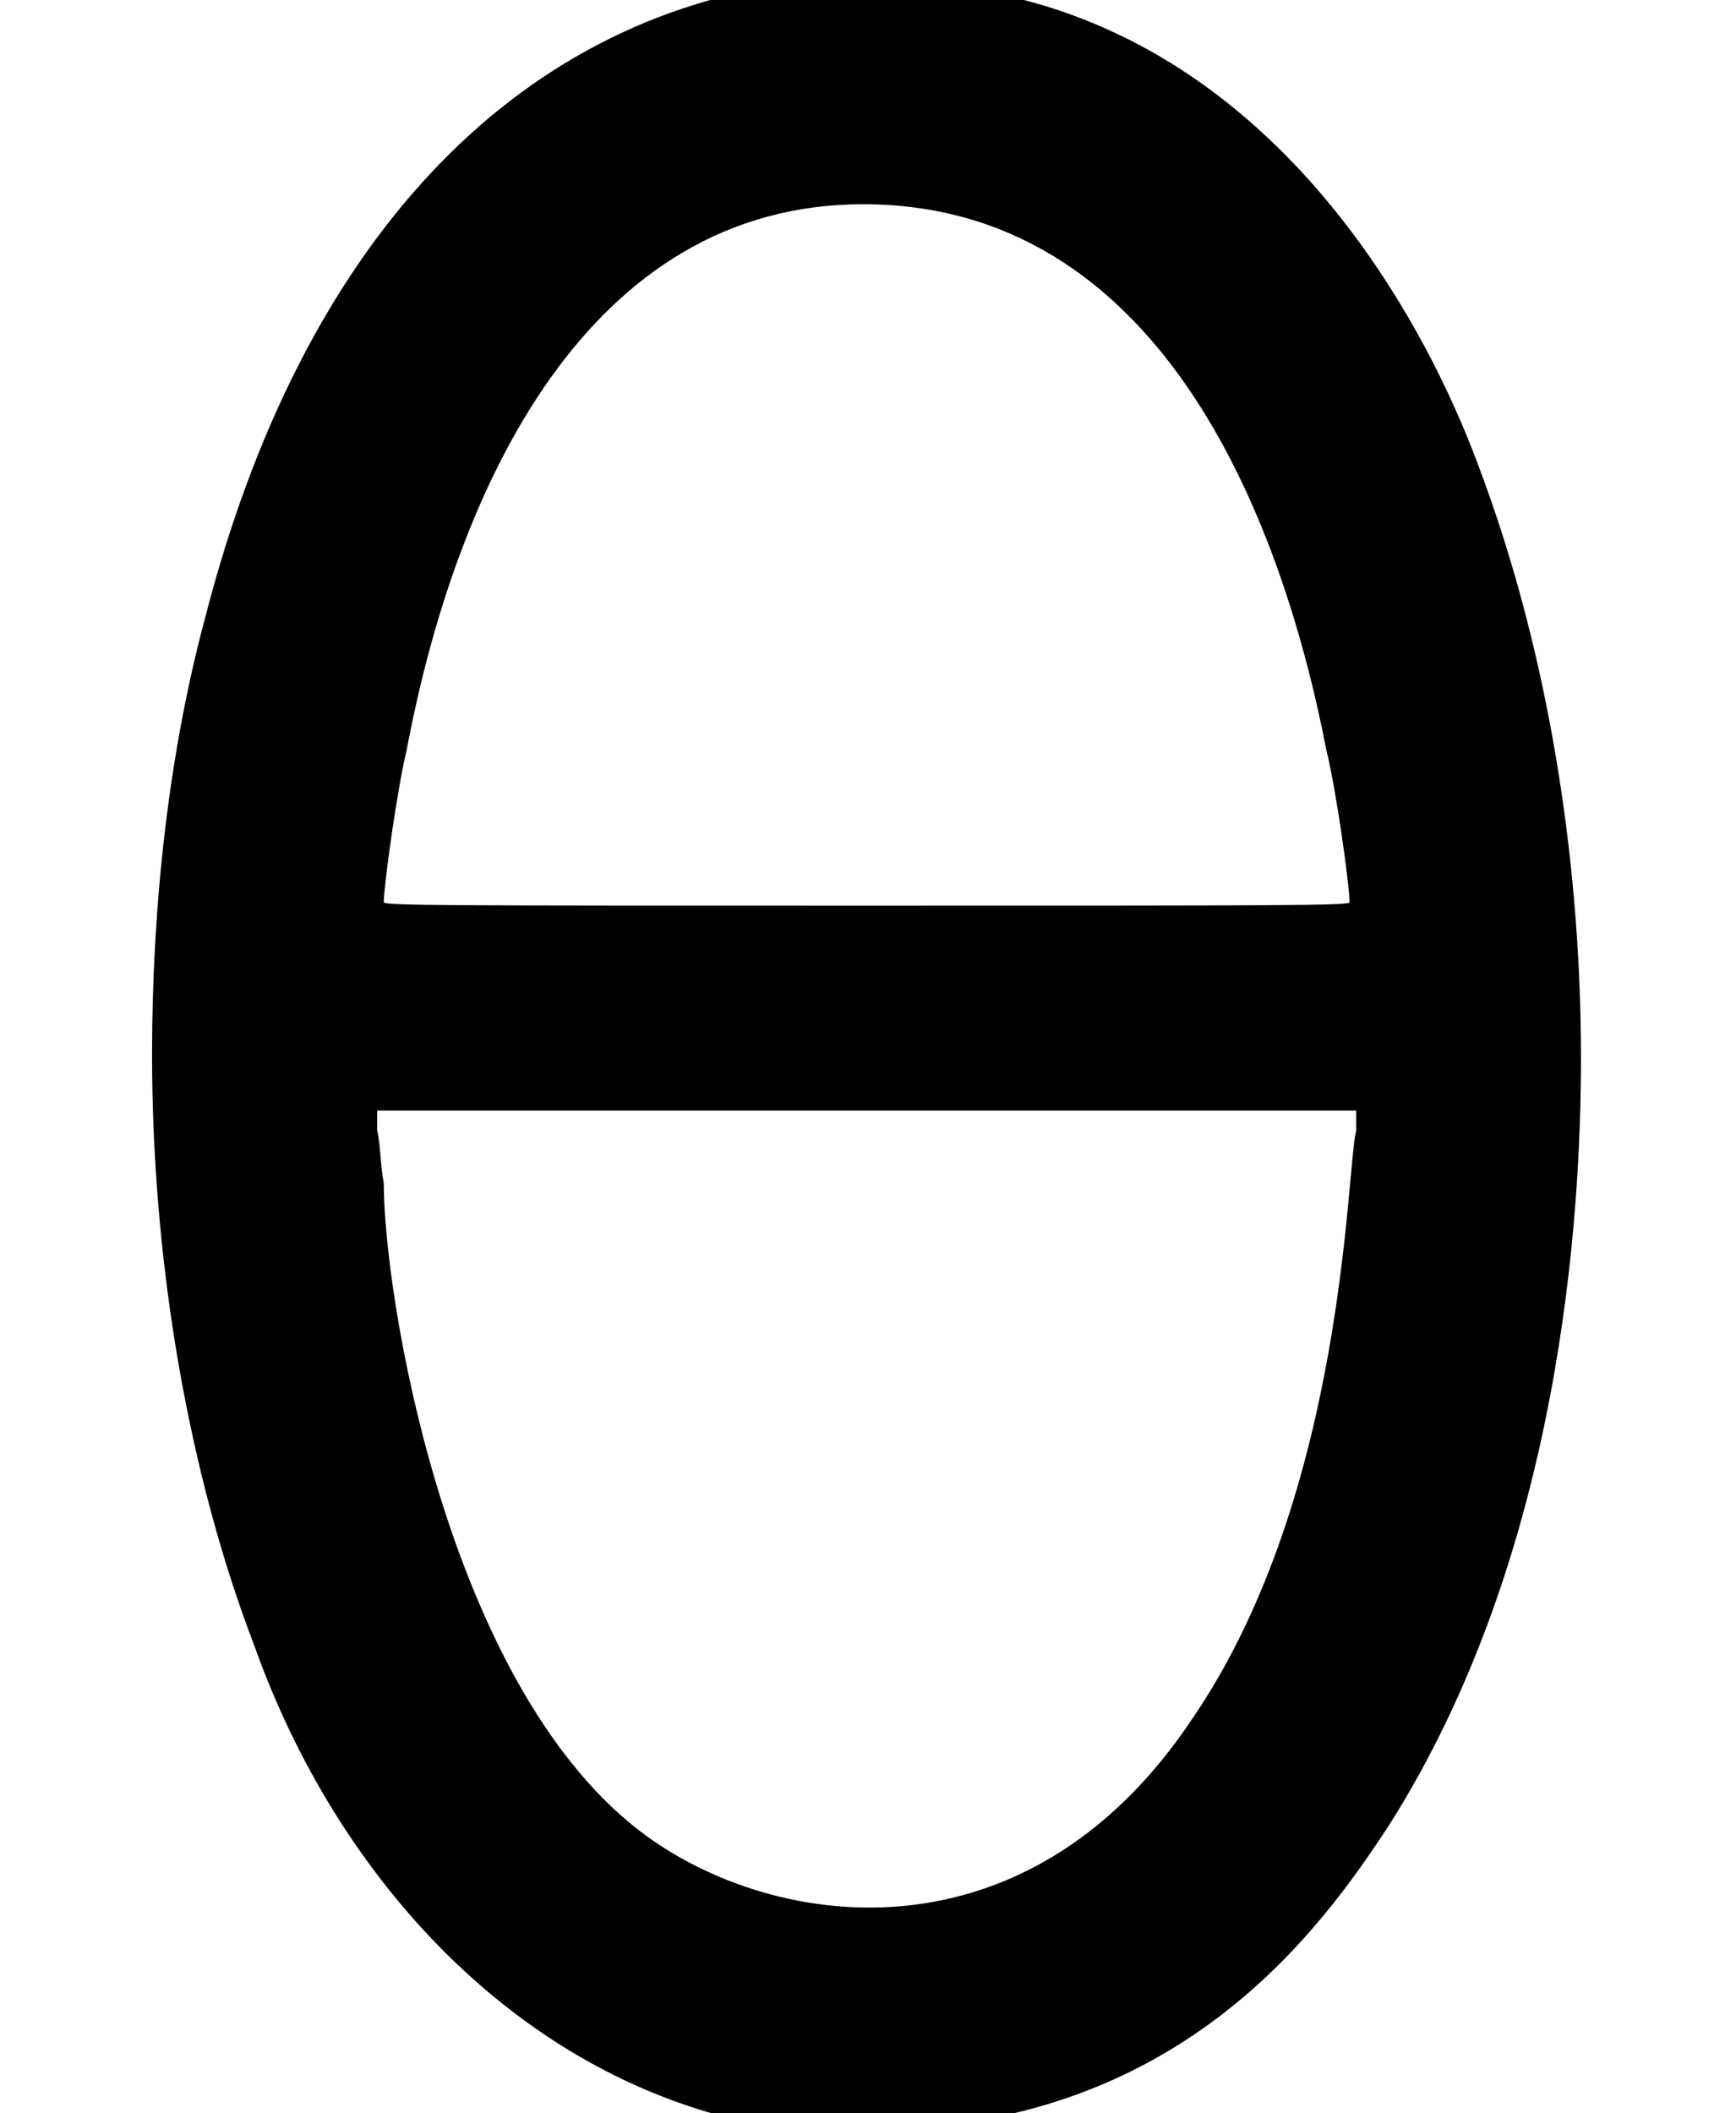 <?xml version='1.0' encoding='UTF-8'?>
<!-- This file was generated by dvisvgm 3.2.2 -->
<svg version='1.1' xmlns='http://www.w3.org/2000/svg' xmlns:xlink='http://www.w3.org/1999/xlink' width='5.229pt' height='6.363pt' viewBox='169.241 -9.95 5.229 6.363'>
<defs>
<path id='g0-106' d='M2.401-6.416C1.544-6.306 .907-5.629 .618-4.503C.508-4.095 .458-3.636 .458-3.188C.458-2.56 .568-1.923 .767-1.405C1.016-.707 1.554-.12 2.262 .03C2.371 .05 2.401 .05 2.61 .05C3.547 .05 3.975-.548 4.184-.867C4.702-1.684 4.762-2.7 4.762-3.178C4.762-3.806 4.653-4.433 4.453-4.961C4.314-5.34 3.806-6.416 2.66-6.416C2.55-6.426 2.431-6.416 2.401-6.416ZM3.995-4.105C4.025-3.985 4.065-3.696 4.065-3.646C4.065-3.636 3.875-3.636 2.61-3.636S1.156-3.636 1.156-3.646C1.156-3.696 1.196-3.985 1.225-4.105C1.375-4.902 1.773-5.748 2.6-5.748C3.487-5.748 3.856-4.822 3.995-4.105ZM4.085-2.959C4.055-2.849 4.055-1.873 3.597-1.196C3.078-.408 2.271-.558 1.893-.877C1.335-1.345 1.156-2.471 1.156-2.8C1.146-2.849 1.146-2.919 1.136-2.959V-3.019H4.085V-2.959Z'/>
</defs>
<g id='page1'>
<use x='169.241' y='-3.587' xlink:href='#g0-106'/>
</g>
</svg>